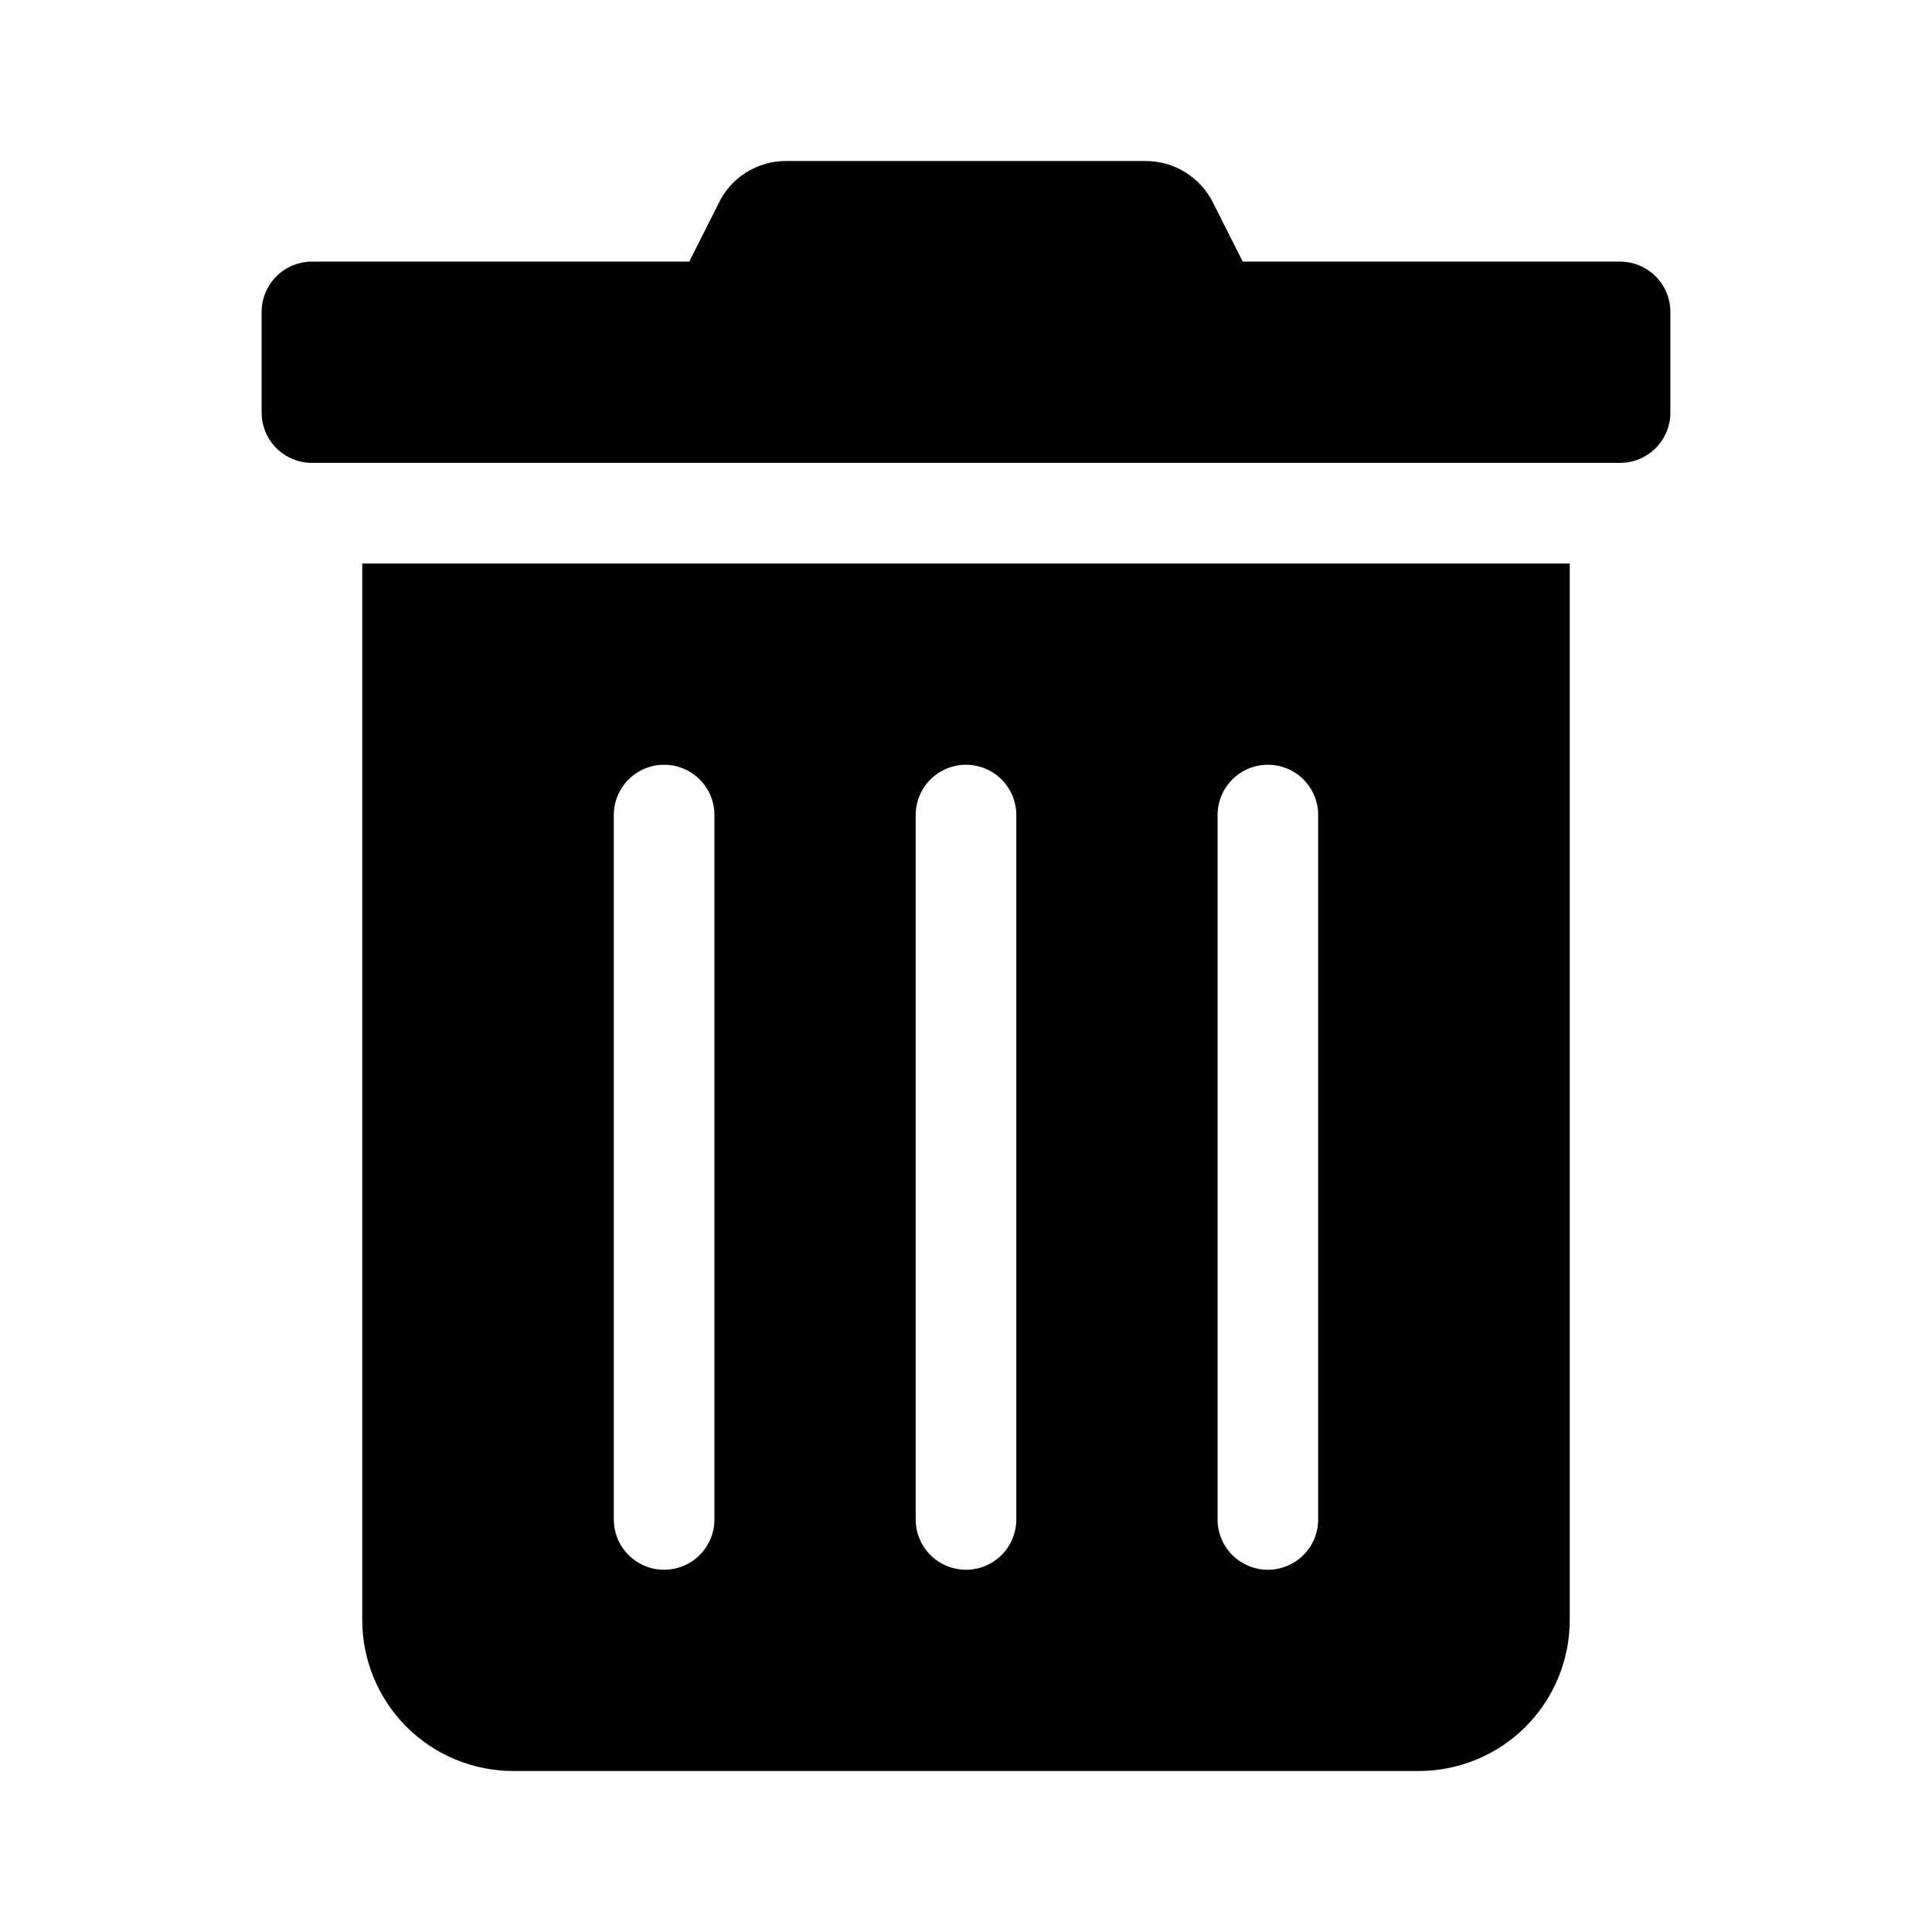 <svg width="24" height="24" viewBox="0 0 24 24" fill="none" xmlns="http://www.w3.org/2000/svg">
<path d="M4.5 20.125C4.5 20.622 4.698 21.099 5.049 21.451C5.401 21.802 5.878 22 6.375 22H17.625C18.122 22 18.599 21.802 18.951 21.451C19.302 21.099 19.5 20.622 19.5 20.125V7H4.5V20.125ZM15.125 10.125C15.125 9.959 15.191 9.8 15.308 9.683C15.425 9.566 15.584 9.5 15.75 9.5C15.916 9.5 16.075 9.566 16.192 9.683C16.309 9.8 16.375 9.959 16.375 10.125V18.875C16.375 19.041 16.309 19.2 16.192 19.317C16.075 19.434 15.916 19.5 15.75 19.5C15.584 19.5 15.425 19.434 15.308 19.317C15.191 19.2 15.125 19.041 15.125 18.875V10.125ZM11.375 10.125C11.375 9.959 11.441 9.8 11.558 9.683C11.675 9.566 11.834 9.5 12 9.5C12.166 9.5 12.325 9.566 12.442 9.683C12.559 9.8 12.625 9.959 12.625 10.125V18.875C12.625 19.041 12.559 19.2 12.442 19.317C12.325 19.434 12.166 19.5 12 19.5C11.834 19.5 11.675 19.434 11.558 19.317C11.441 19.2 11.375 19.041 11.375 18.875V10.125ZM7.625 10.125C7.625 9.959 7.691 9.8 7.808 9.683C7.925 9.566 8.084 9.5 8.25 9.5C8.416 9.5 8.575 9.566 8.692 9.683C8.809 9.8 8.875 9.959 8.875 10.125V18.875C8.875 19.041 8.809 19.2 8.692 19.317C8.575 19.434 8.416 19.5 8.25 19.5C8.084 19.5 7.925 19.434 7.808 19.317C7.691 19.2 7.625 19.041 7.625 18.875V10.125ZM20.125 3.25H15.438L15.07 2.52C14.992 2.363 14.873 2.232 14.724 2.14C14.576 2.048 14.405 2 14.23 2H9.766C9.592 1.999 9.421 2.048 9.273 2.14C9.125 2.231 9.006 2.363 8.93 2.52L8.562 3.25H3.875C3.709 3.25 3.55 3.316 3.433 3.433C3.316 3.55 3.25 3.709 3.25 3.875V5.125C3.25 5.291 3.316 5.45 3.433 5.567C3.55 5.684 3.709 5.75 3.875 5.75H20.125C20.291 5.75 20.45 5.684 20.567 5.567C20.684 5.45 20.75 5.291 20.75 5.125V3.875C20.75 3.709 20.684 3.55 20.567 3.433C20.45 3.316 20.291 3.25 20.125 3.25Z" fill="currentColor"/>
</svg>

